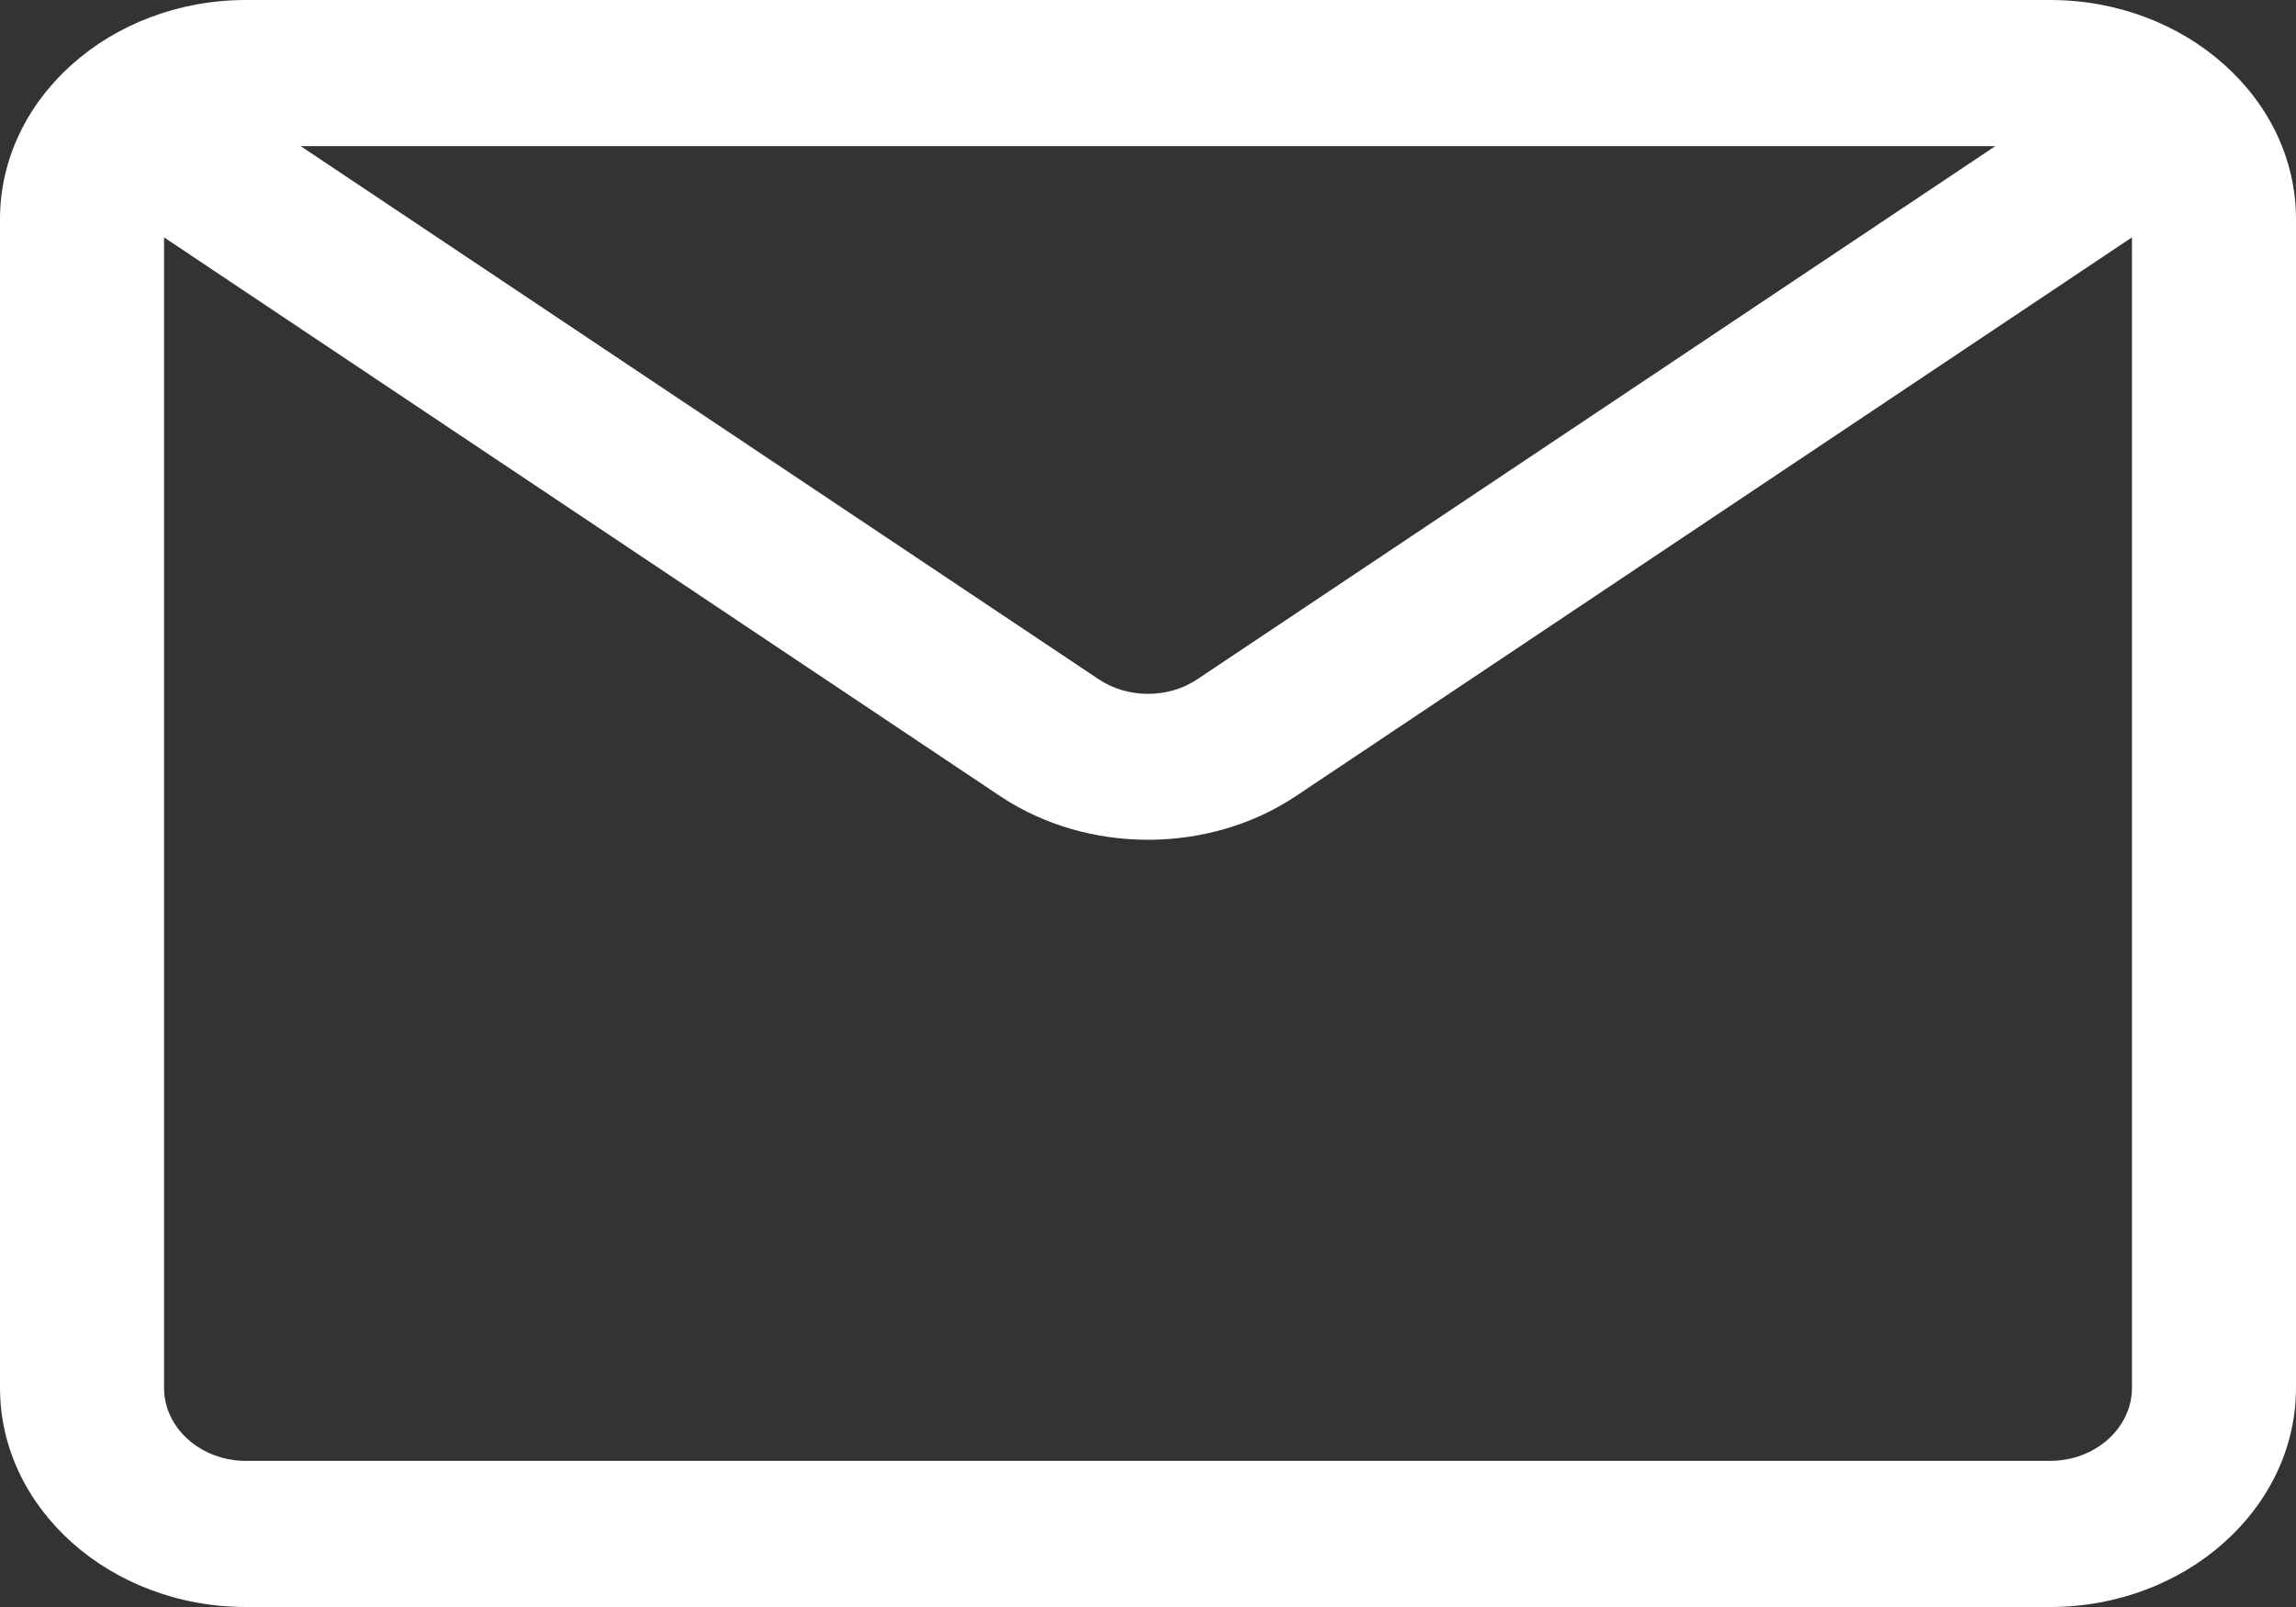 <svg viewBox="0 0 20 14" fill="none" xmlns="http://www.w3.org/2000/svg">
<rect x="0" y="0" width="20" height="14" fill="#333333" stroke="none"/>
<path d="M17.857 0H2.143C0.961 0 0 0.857 0 1.909V12.091C0 13.143 0.961 14 2.143 14H17.857C19.039 14 20 13.143 20 12.091V1.909C20 0.857 19.039 0 17.857 0ZM17.381 1.273L10.429 5.918C10.176 6.087 9.823 6.087 9.571 5.918L2.619 1.273H17.381ZM17.857 12.727H2.143C1.749 12.727 1.429 12.441 1.429 12.091V2.068L8.714 6.937C9.092 7.189 9.546 7.316 10 7.316C10.454 7.316 10.908 7.189 11.286 6.937L18.571 2.068V12.091C18.571 12.441 18.251 12.727 17.857 12.727Z" fill="white"/>
</svg>
